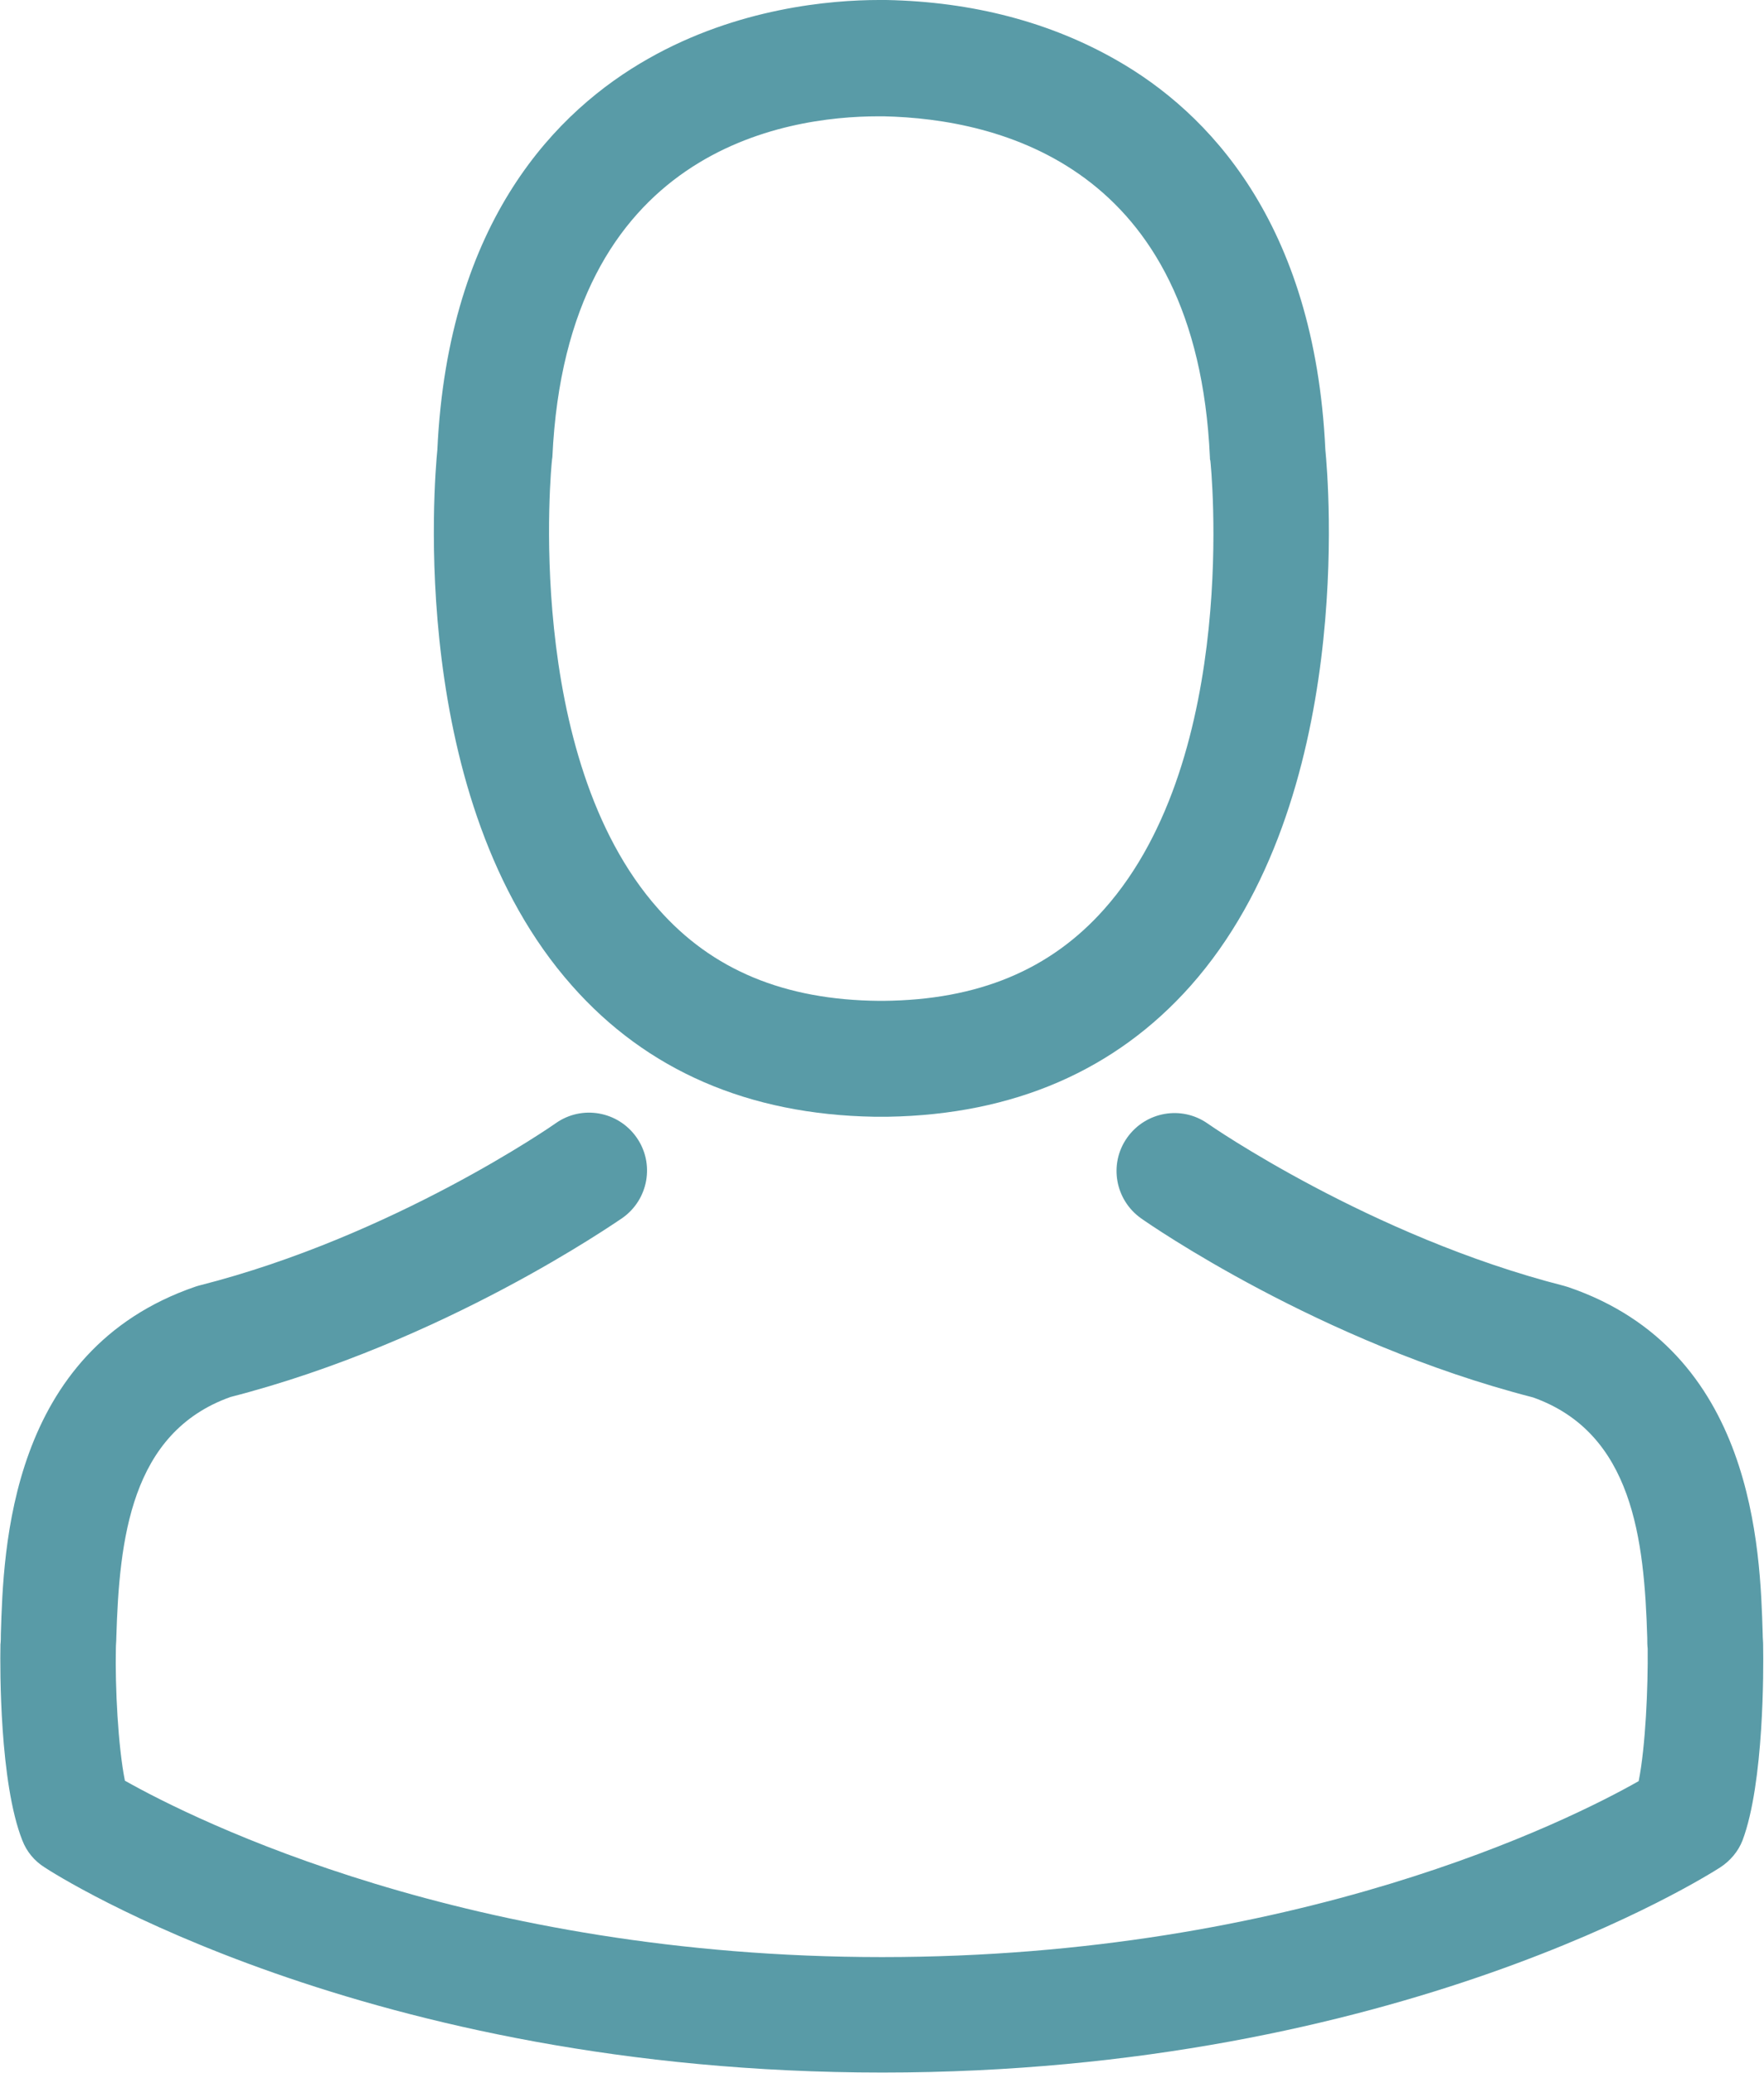 <?xml version="1.0" encoding="UTF-8"?>
<svg width="411px" height="483px" viewBox="0 0 411 483" version="1.1" xmlns="http://www.w3.org/2000/svg" xmlns:xlink="http://www.w3.org/1999/xlink">
    <!-- Generator: Sketch 55.1 (78136) - https://sketchapp.com -->
    <title>avatar</title>
    <desc>Created with Sketch.</desc>
    <g id="Page-1" stroke="none" stroke-width="1" fill="none" fill-rule="evenodd">
        <g id="avatar" fill="#599BA7" fill-rule="nonzero">
            <path d="M203.7,260.2 C204.2,260.2 204.7,260.2 205.3,260.2 C205.5,260.2 205.7,260.2 205.9,260.2 C206.2,260.2 206.6,260.2 206.9,260.2 C236.2,259.7 259.9,249.4 277.4,229.7 C315.9,186.3 309.5,111.9 308.8,104.8 C306.3,51.5 281.1,26 260.3,14.1 C244.8,5.2 226.7,0.4 206.5,0 L205.8,0 C205.7,0 205.5,0 205.4,0 L204.8,0 C193.7,0 171.9,1.8 151,13.7 C130,25.6 104.4,51.1 101.9,104.8 C101.2,111.9 94.8,186.3 133.3,229.7 C150.7,249.4 174.4,259.7 203.7,260.2 Z M128.6,107.3 C128.6,107 128.7,106.7 128.7,106.5 C132,34.8 182.9,27.1 204.7,27.1 L205.1,27.1 C205.3,27.1 205.6,27.1 205.9,27.1 C232.9,27.7 278.8,38.7 281.9,106.5 C281.9,106.8 281.9,107.1 282,107.3 C282.1,108 289.1,176 257.3,211.8 C244.7,226 227.9,233 205.8,233.2 C205.6,233.2 205.5,233.2 205.3,233.2 L205.3,233.2 C205.1,233.2 205,233.2 204.8,233.2 C182.8,233 165.9,226 153.4,211.8 C121.7,176.2 128.5,107.9 128.6,107.3 Z" id="Shape"></path>
            <path d="M410.8,383.6 C410.8,383.5 410.8,383.4 410.8,383.3 C410.8,382.5 410.7,381.7 410.7,380.8 C410.1,361 408.8,314.7 365.4,299.9 C365.1,299.8 364.7,299.7 364.4,299.6 C319.3,288.1 281.8,262.1 281.4,261.8 C275.3,257.5 266.9,259 262.6,265.1 C258.3,271.2 259.8,279.6 265.9,283.9 C267.6,285.1 307.4,312.8 357.2,325.6 C380.5,333.9 383.1,358.8 383.8,381.6 C383.8,382.5 383.8,383.3 383.9,384.1 C384,393.1 383.4,407 381.8,415 C365.6,424.2 302.1,456 205.5,456 C109.3,456 45.4,424.1 29.1,414.9 C27.5,406.9 26.8,393 27,384 C27,383.2 27.1,382.4 27.1,381.5 C27.8,358.7 30.4,333.8 53.7,325.5 C103.5,312.7 143.3,284.9 145,283.8 C151.1,279.5 152.6,271.1 148.3,265 C144,258.9 135.6,257.4 129.5,261.7 C129.1,262 91.8,288 46.5,299.5 C46.1,299.6 45.8,299.7 45.5,299.8 C2.1,314.7 0.8,361 0.2,380.7 C0.2,381.6 0.2,382.4 0.1,383.2 C0.1,383.3 0.1,383.4 0.1,383.5 C0,388.7 -0.1,415.4 5.2,428.8 C6.2,431.4 8,433.6 10.4,435.1 C13.4,437.1 85.3,482.9 205.6,482.9 C325.9,482.9 397.8,437 400.8,435.1 C403.1,433.6 405,431.4 406,428.8 C411,415.5 410.9,388.8 410.8,383.6 Z" id="Path"></path>
        </g>
    </g>
</svg>